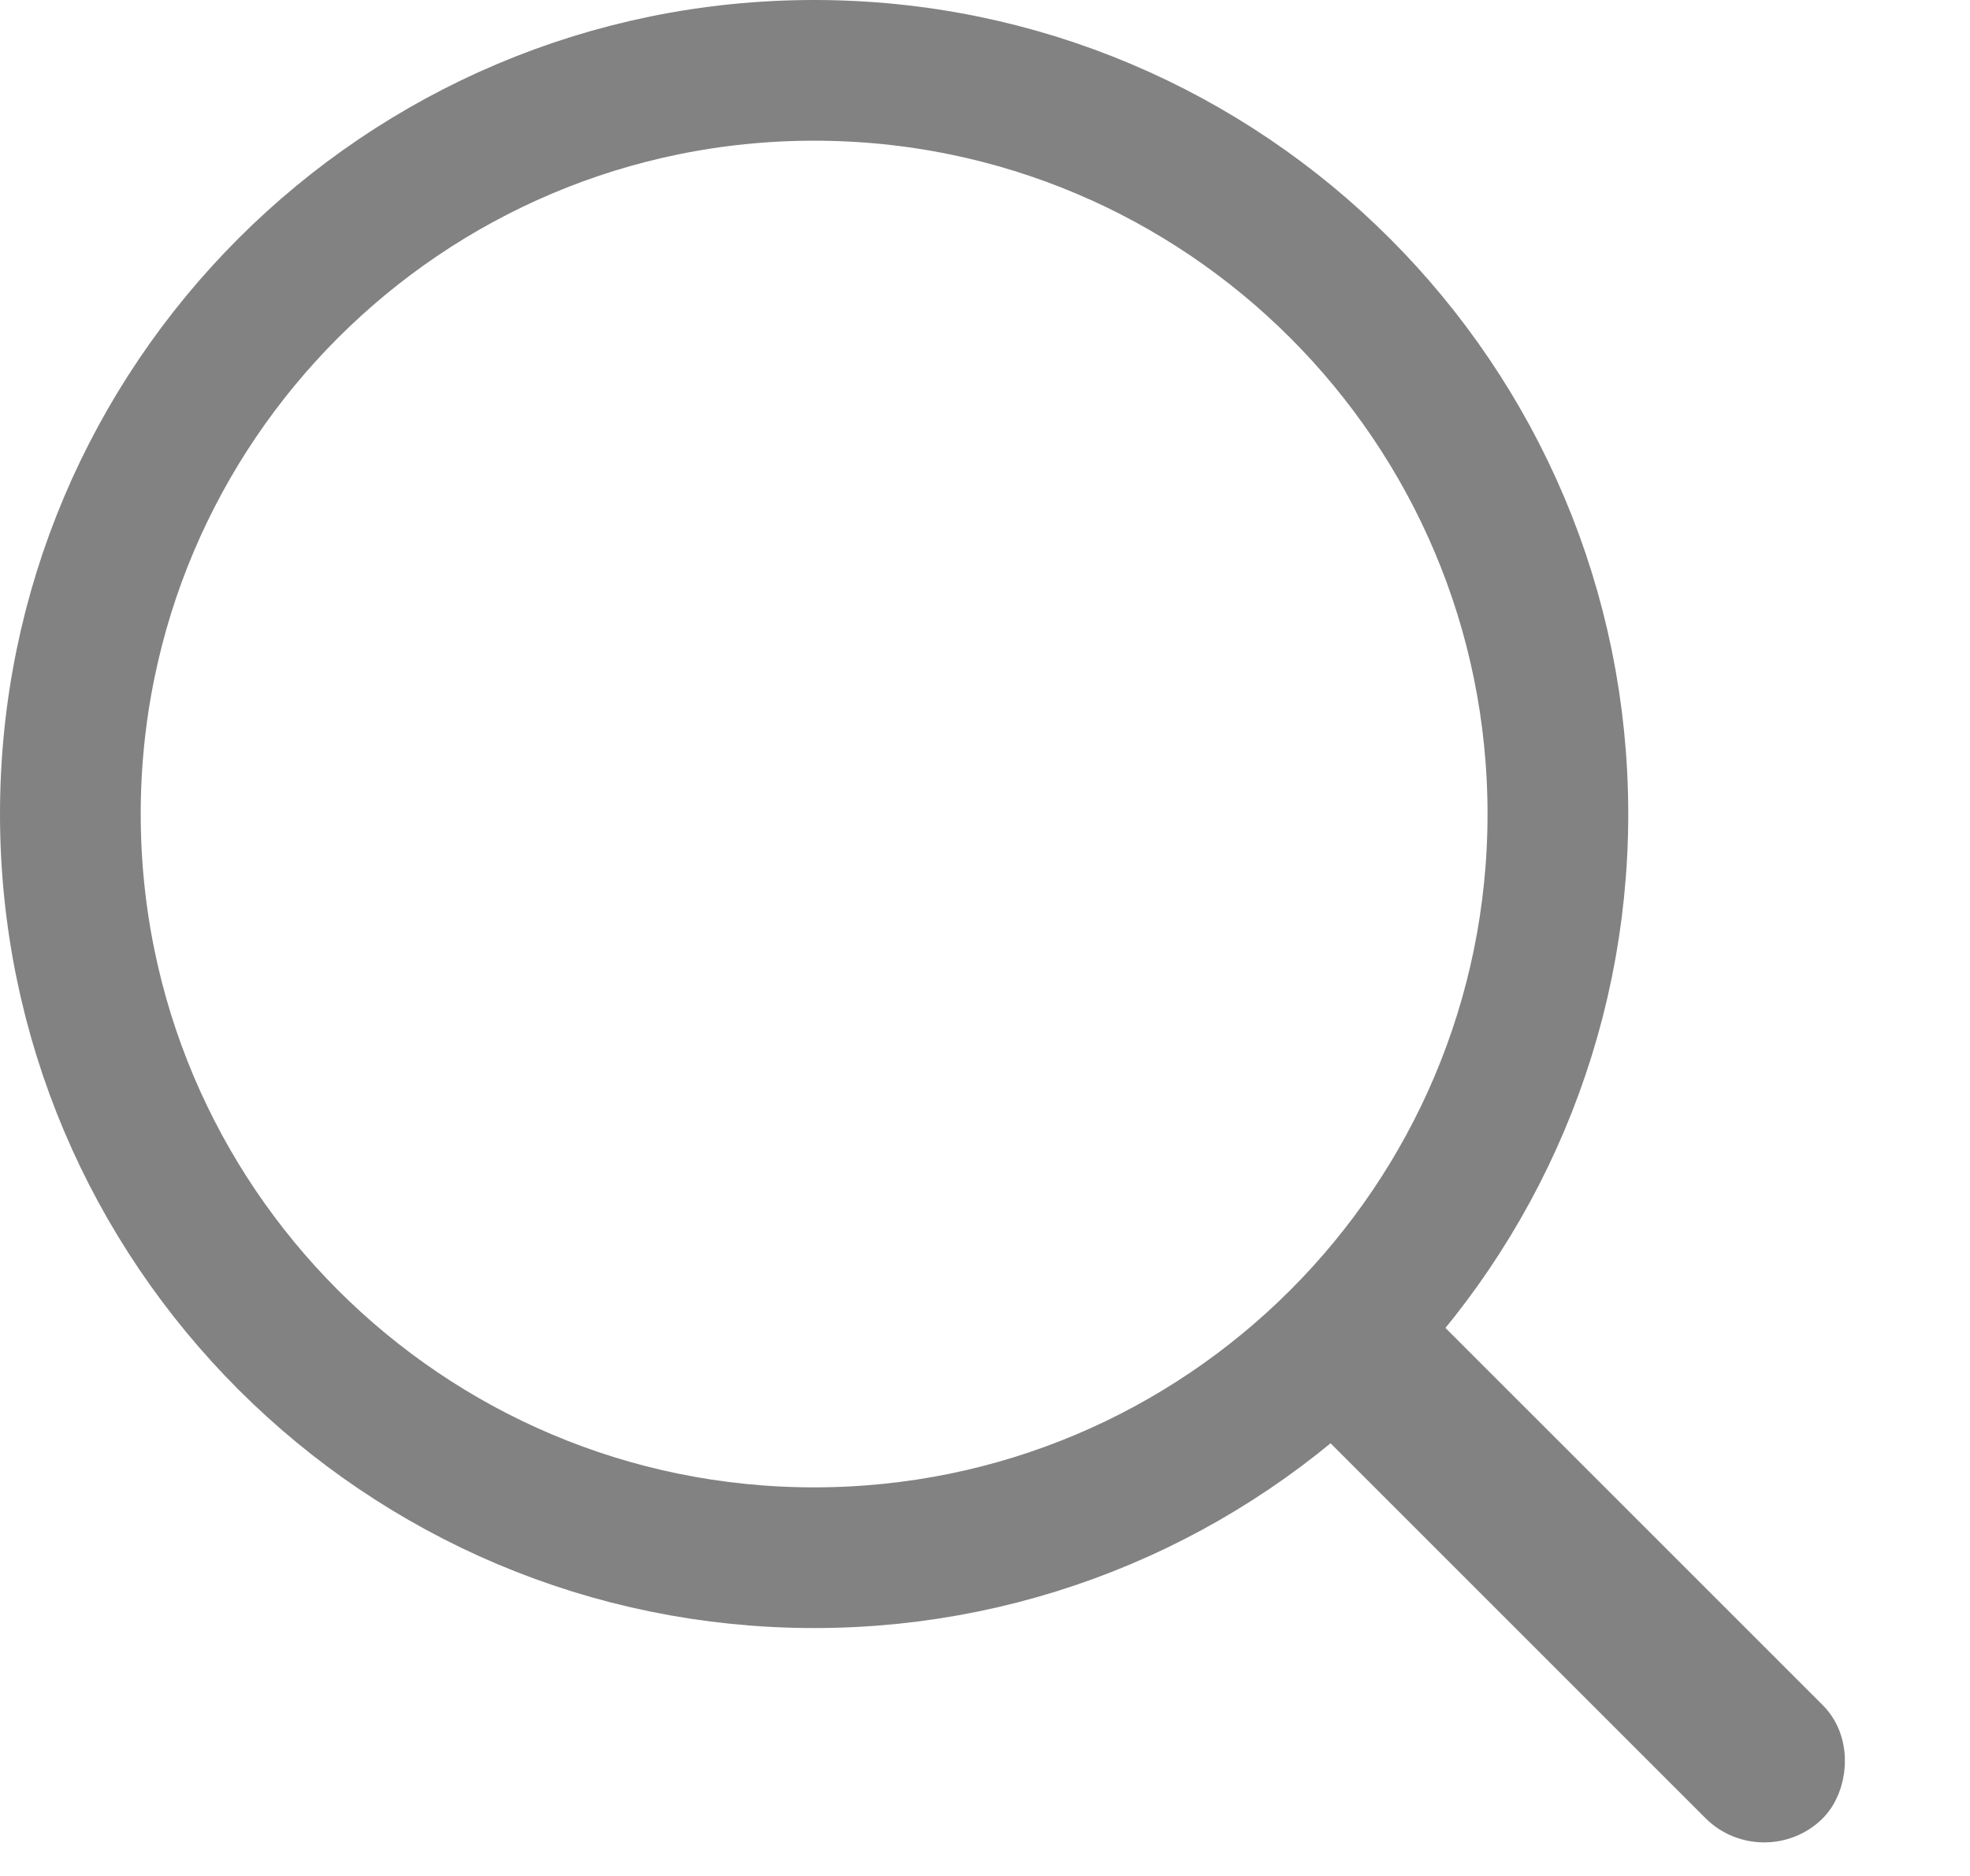 <svg width="21" height="20" viewBox="0 0 21 20" fill="none" xmlns="http://www.w3.org/2000/svg">
<path d="M16.607 8.678C16.607 13.057 13.057 16.607 8.678 16.607C4.3 16.607 0.75 13.057 0.75 8.678C0.75 4.3 4.3 0.75 8.678 0.75C13.057 0.75 16.607 4.3 16.607 8.678Z" stroke="#828282" stroke-width="1.5"/>
<rect x="-0.004" y="0.42" width="6.833" height="1.136" rx="0.568" transform="matrix(0.707 0.707 -0.72 0.694 15.091 13.67)" fill="#828282" stroke="#828282" stroke-width="0.6"/>
</svg>
